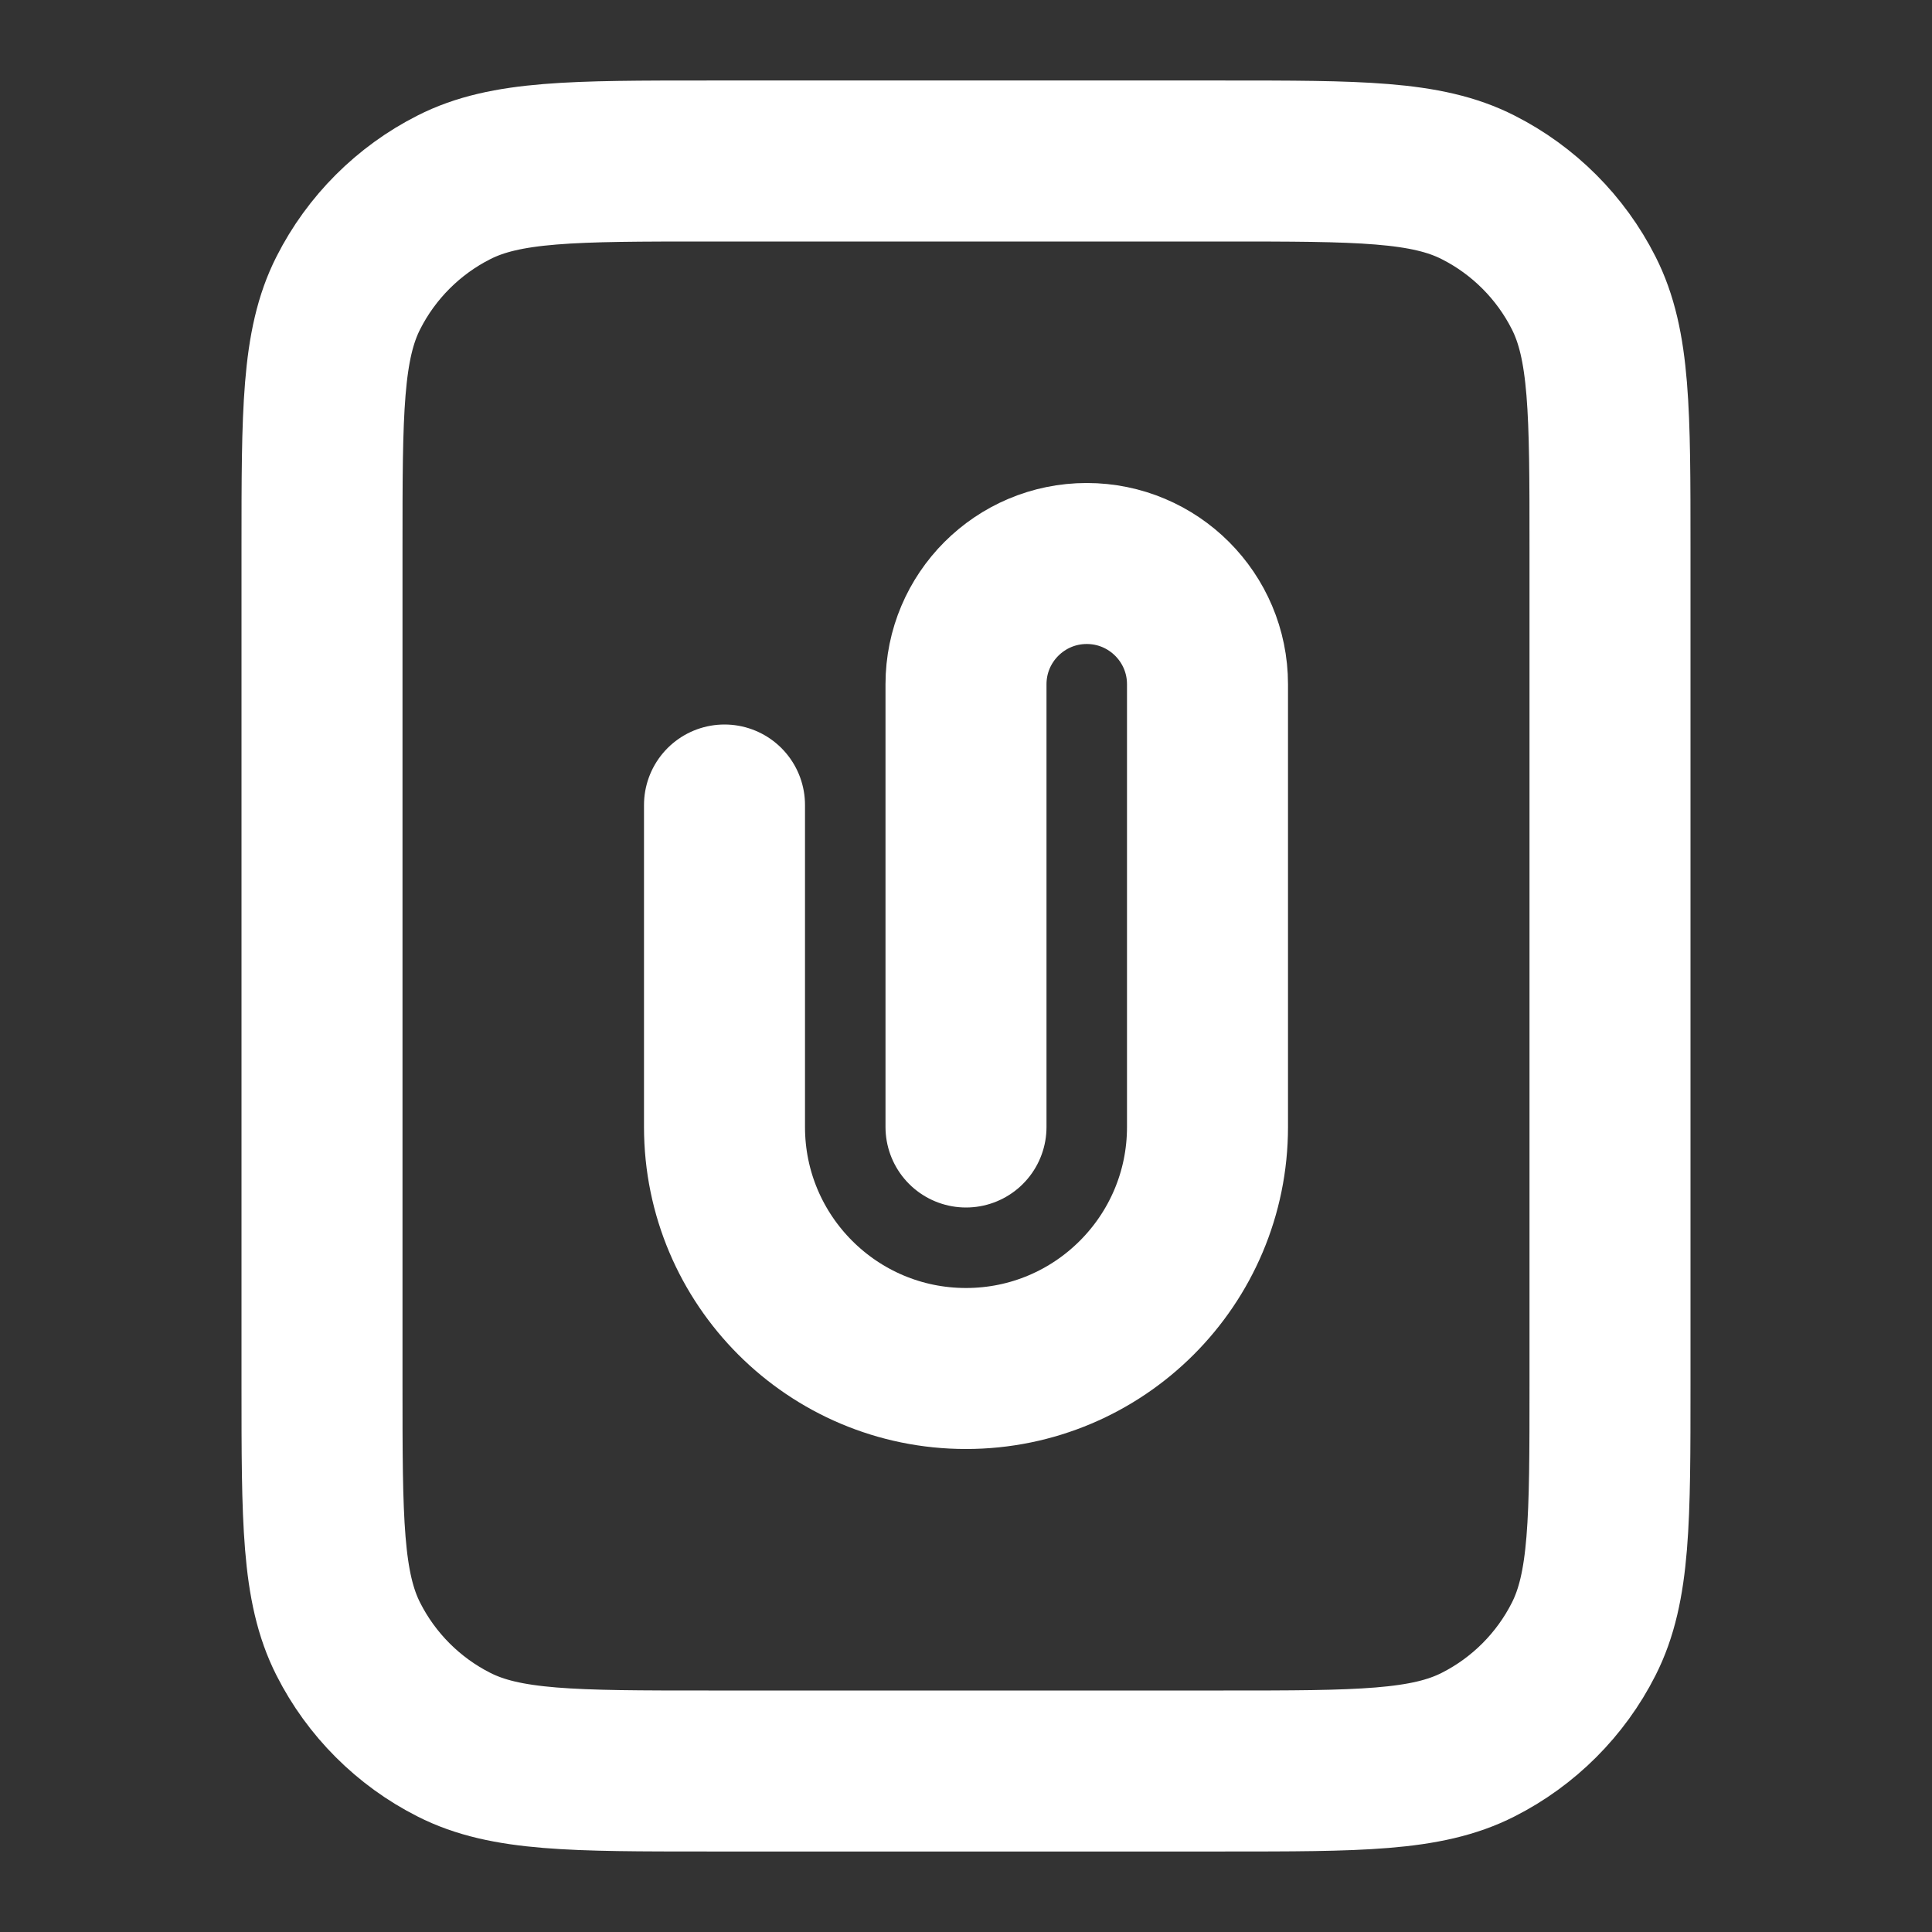 <?xml version="1.0" encoding="UTF-8"?>
<svg xmlns="http://www.w3.org/2000/svg" xmlns:xlink="http://www.w3.org/1999/xlink" width="24px" height="24px" viewBox="0 0 24 24" version="1.1">
<rect x="0" y="0" width="24" height="24" fill="#333333" stroke="none"/>
<g id="surface1">
<path style="fill:none;stroke-width:2;stroke-linecap:round;stroke-linejoin:round;stroke:white;stroke-opacity:1;stroke-miterlimit:4;" d="M 12 14 L 12 8.5 C 12 7.672 12.672 7 13.5 7 C 14.328 7 15 7.672 15 8.5 L 15 14 C 15 15.656 13.656 17 12 17 C 10.344 17 9 15.656 9 14 L 9 10 M 8.801 22 L 15.199 22 C 16.879 22 17.719 22 18.363 21.672 C 18.926 21.387 19.387 20.926 19.672 20.363 C 20 19.719 20 18.879 20 17.199 L 20 6.801 C 20 5.121 20 4.281 19.672 3.637 C 19.387 3.074 18.926 2.613 18.363 2.328 C 17.719 2 16.879 2 15.199 2 L 8.801 2 C 7.121 2 6.281 2 5.637 2.328 C 5.074 2.613 4.613 3.074 4.328 3.637 C 4 4.281 4 5.121 4 6.801 L 4 17.199 C 4 18.879 4 19.719 4.328 20.363 C 4.613 20.926 5.074 21.387 5.637 21.672 C 6.281 22 7.121 22 8.801 22 Z M 8.801 22 "/>
</g>
</svg>

